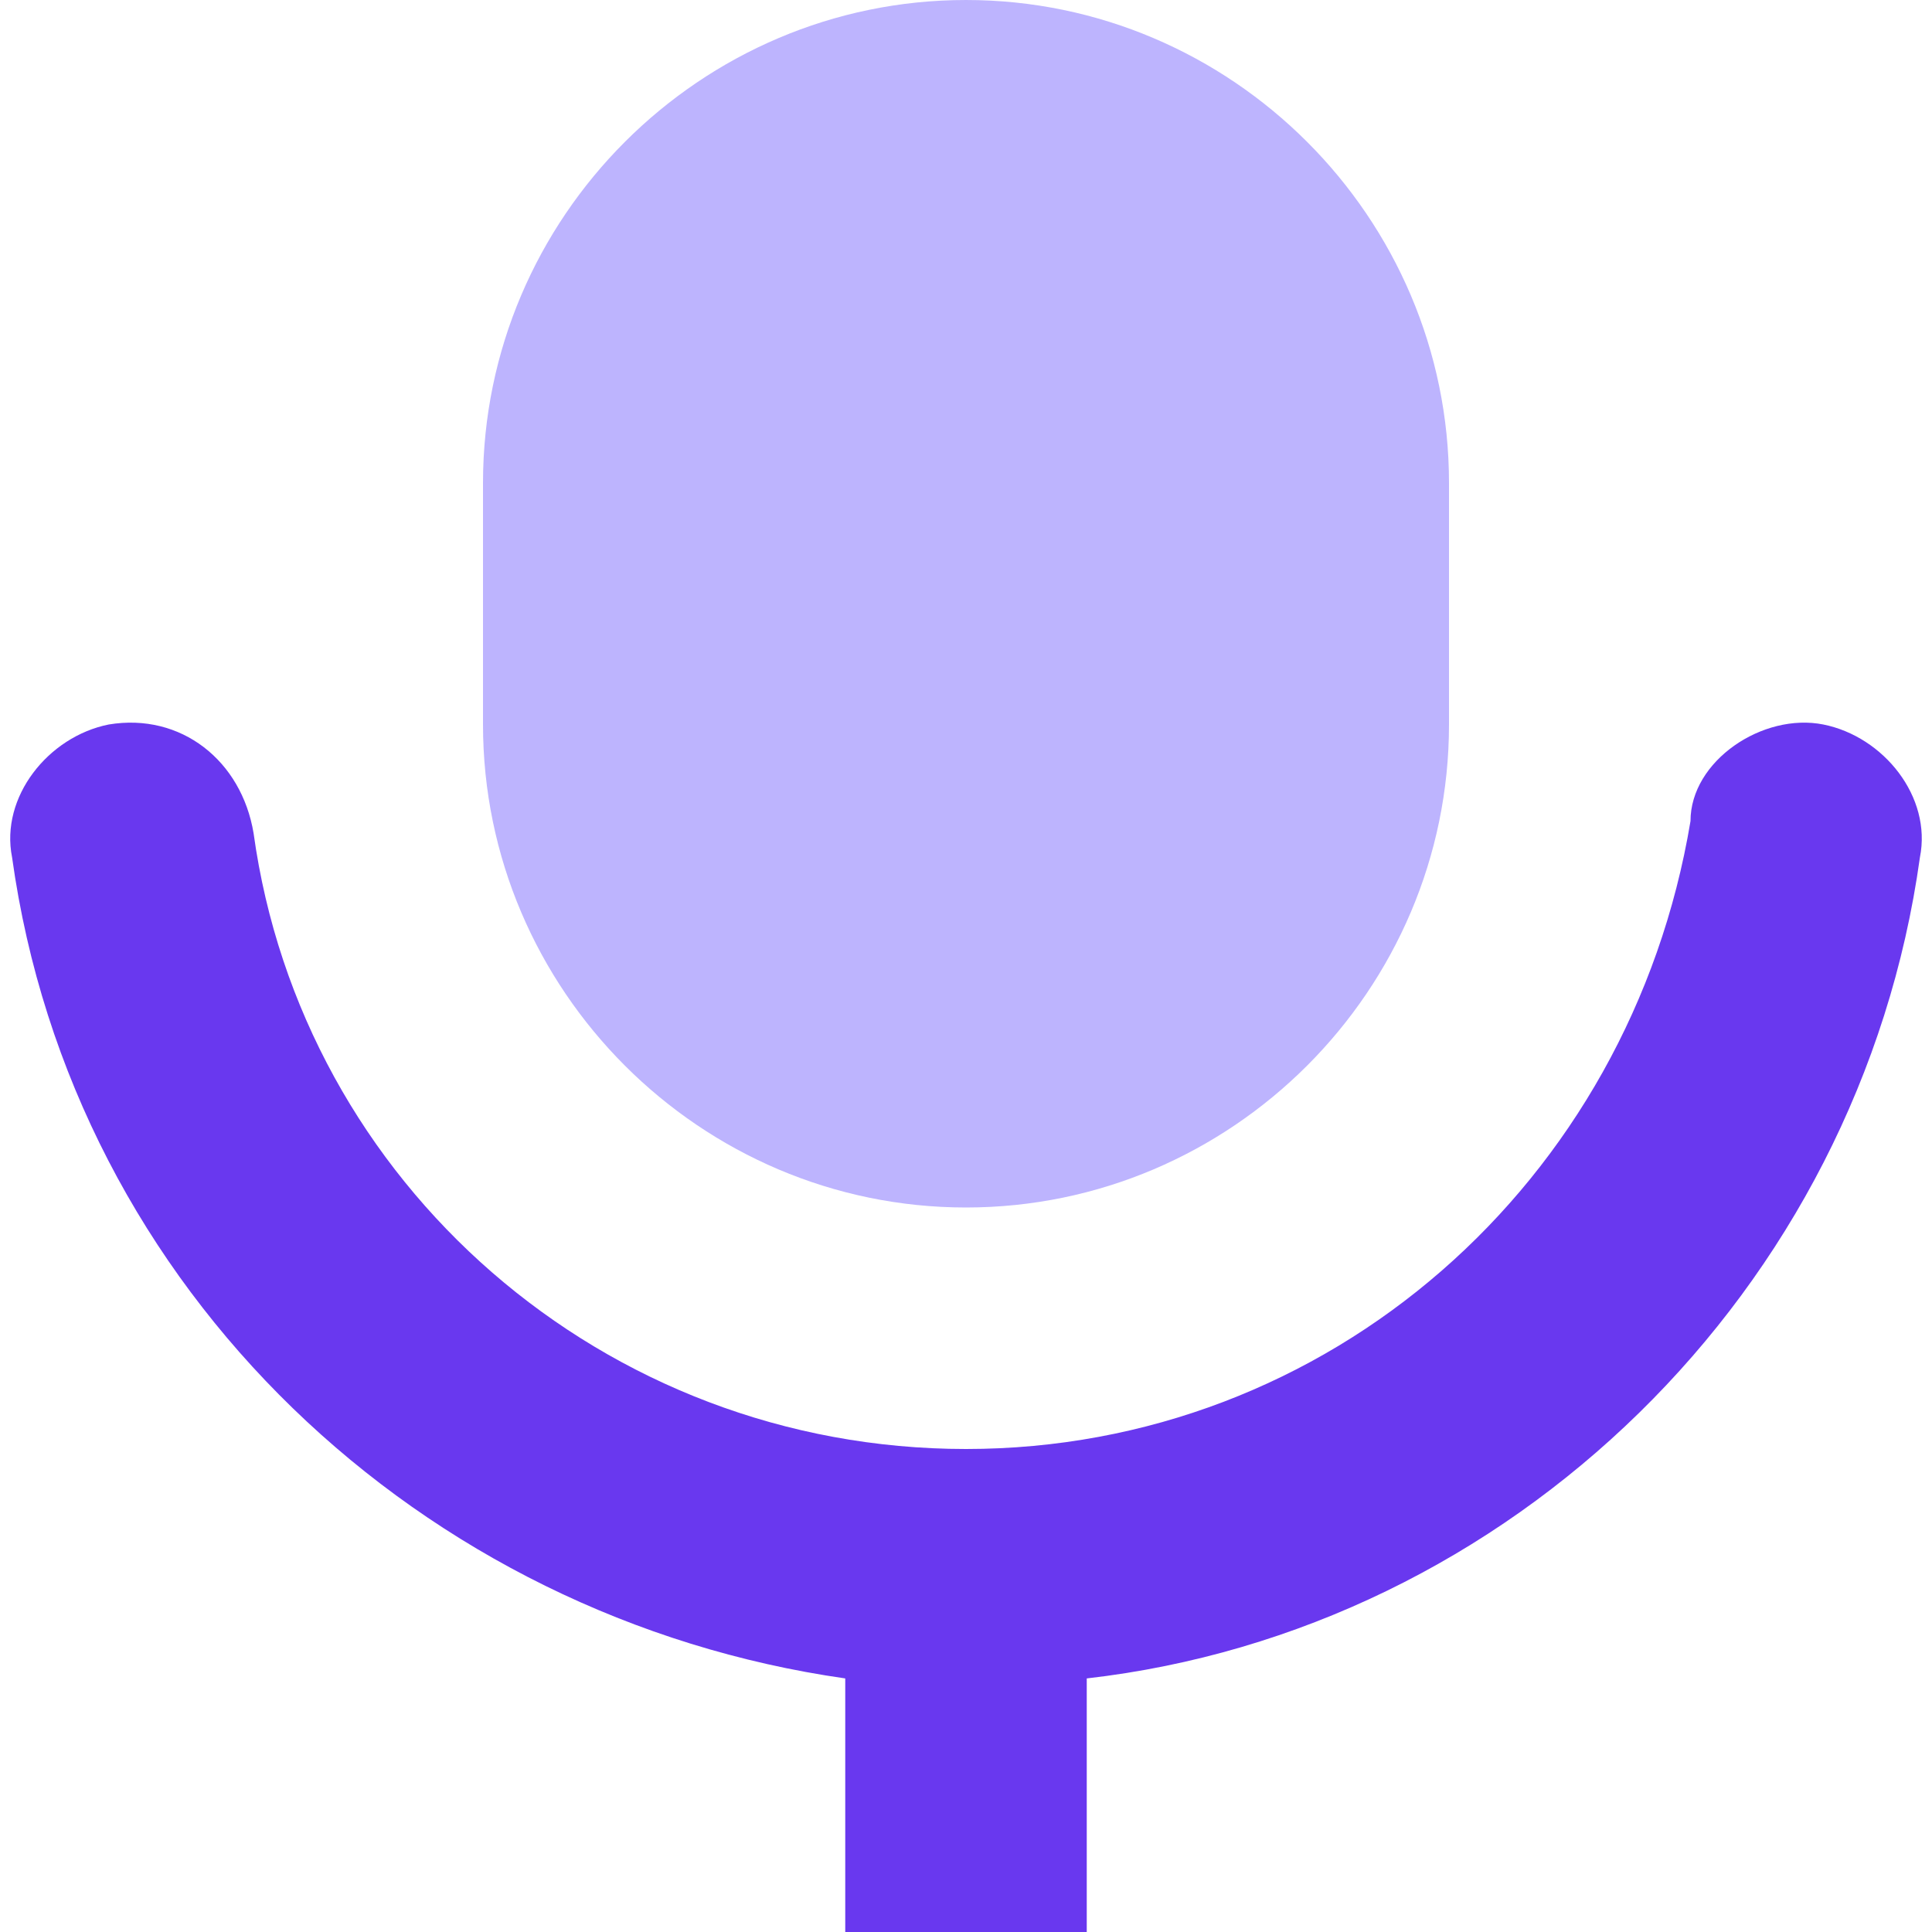<?xml version="1.0" encoding="UTF-8"?>
<svg xmlns="http://www.w3.org/2000/svg" width="16" height="16" viewBox="0 0 16 16" fill="none">
  <g clip-path="url(#clip0_1943_14603)">
    <path d="M8 10C10.2 10 12 8.2 12 6V4C12 1.8 10.2 0 8 0C5.8 0 4 1.8 4 4V6C4 8.2 5.8 10 8 10Z" fill="#BDB4FE"></path>
    <path d="M15.9 7.1C16 6.6 15.6 6.1 15.1 6C14.6 5.9 14 6.3 14 6.8C13.5 9.8 11 12 8 12C5 12 2.5 9.8 2.1 6.9C2 6.3 1.5 5.9 0.9 6C0.4 6.1 -0 6.6 0.1 7.1C0.6 10.7 3.5 13.4 7 13.9V16H9V13.9C12.5 13.5 15.4 10.7 15.9 7.1Z" fill="#6938EF"></path>
  </g>
  <defs>
    <clipPath id="clip0_1943_14603">
      <rect width="16" height="16" fill="white"></rect>
    </clipPath>
  </defs>
</svg>
